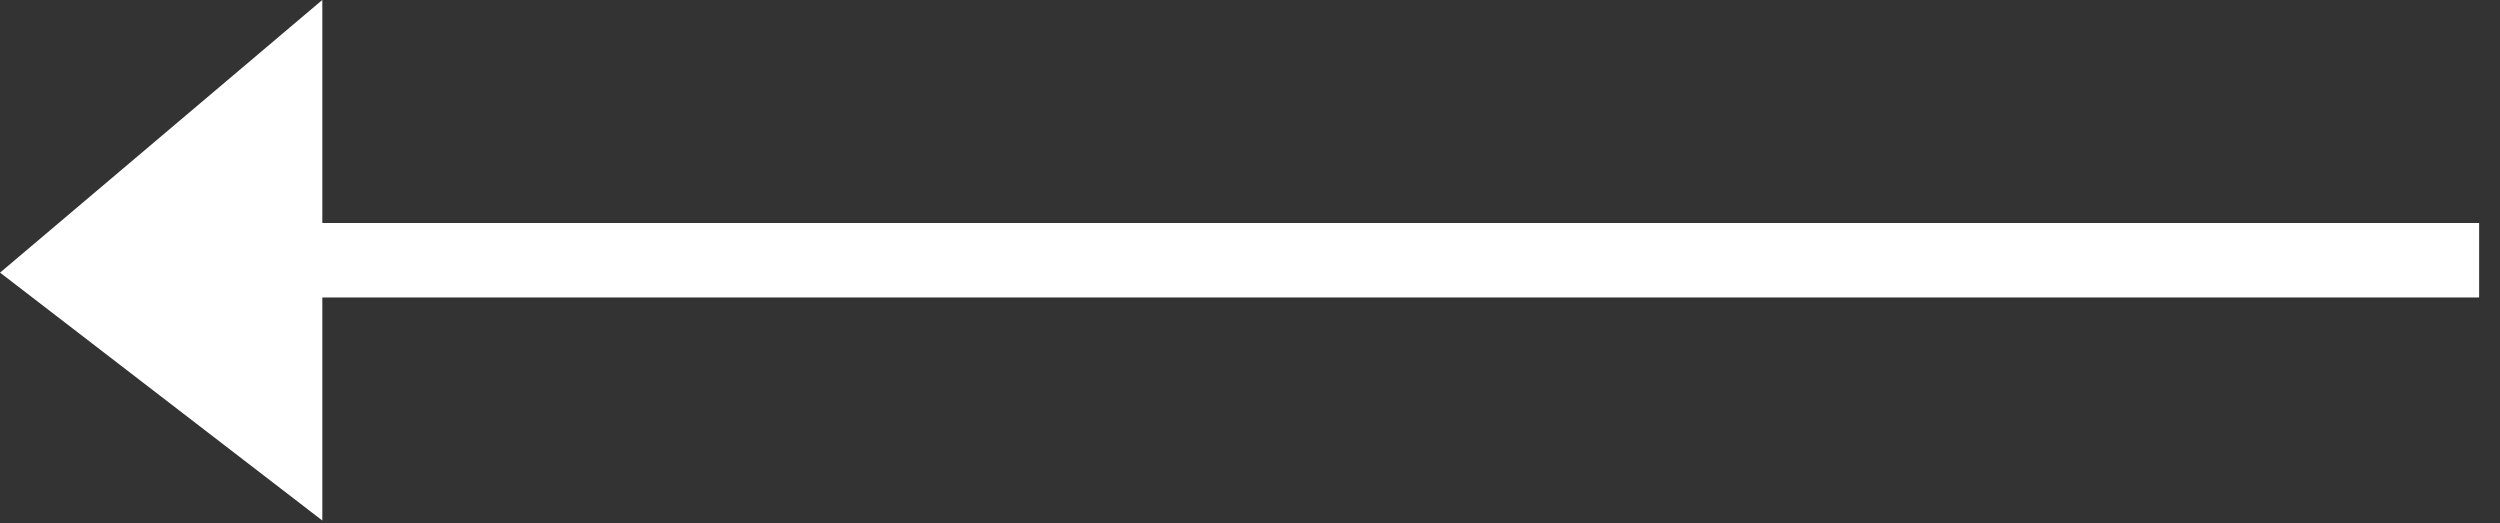 <svg width="43" height="9" viewBox="0 0 43 9" fill="none" xmlns="http://www.w3.org/2000/svg">
<rect x="0" y="0" width="43" height="9" fill="#333333" stroke="none"/>
<path d="M0.001 4.689L5.544 -0.001V3.836H42.641V5.116H5.544V8.953L0.001 4.689Z" fill="white"/>
</svg>

